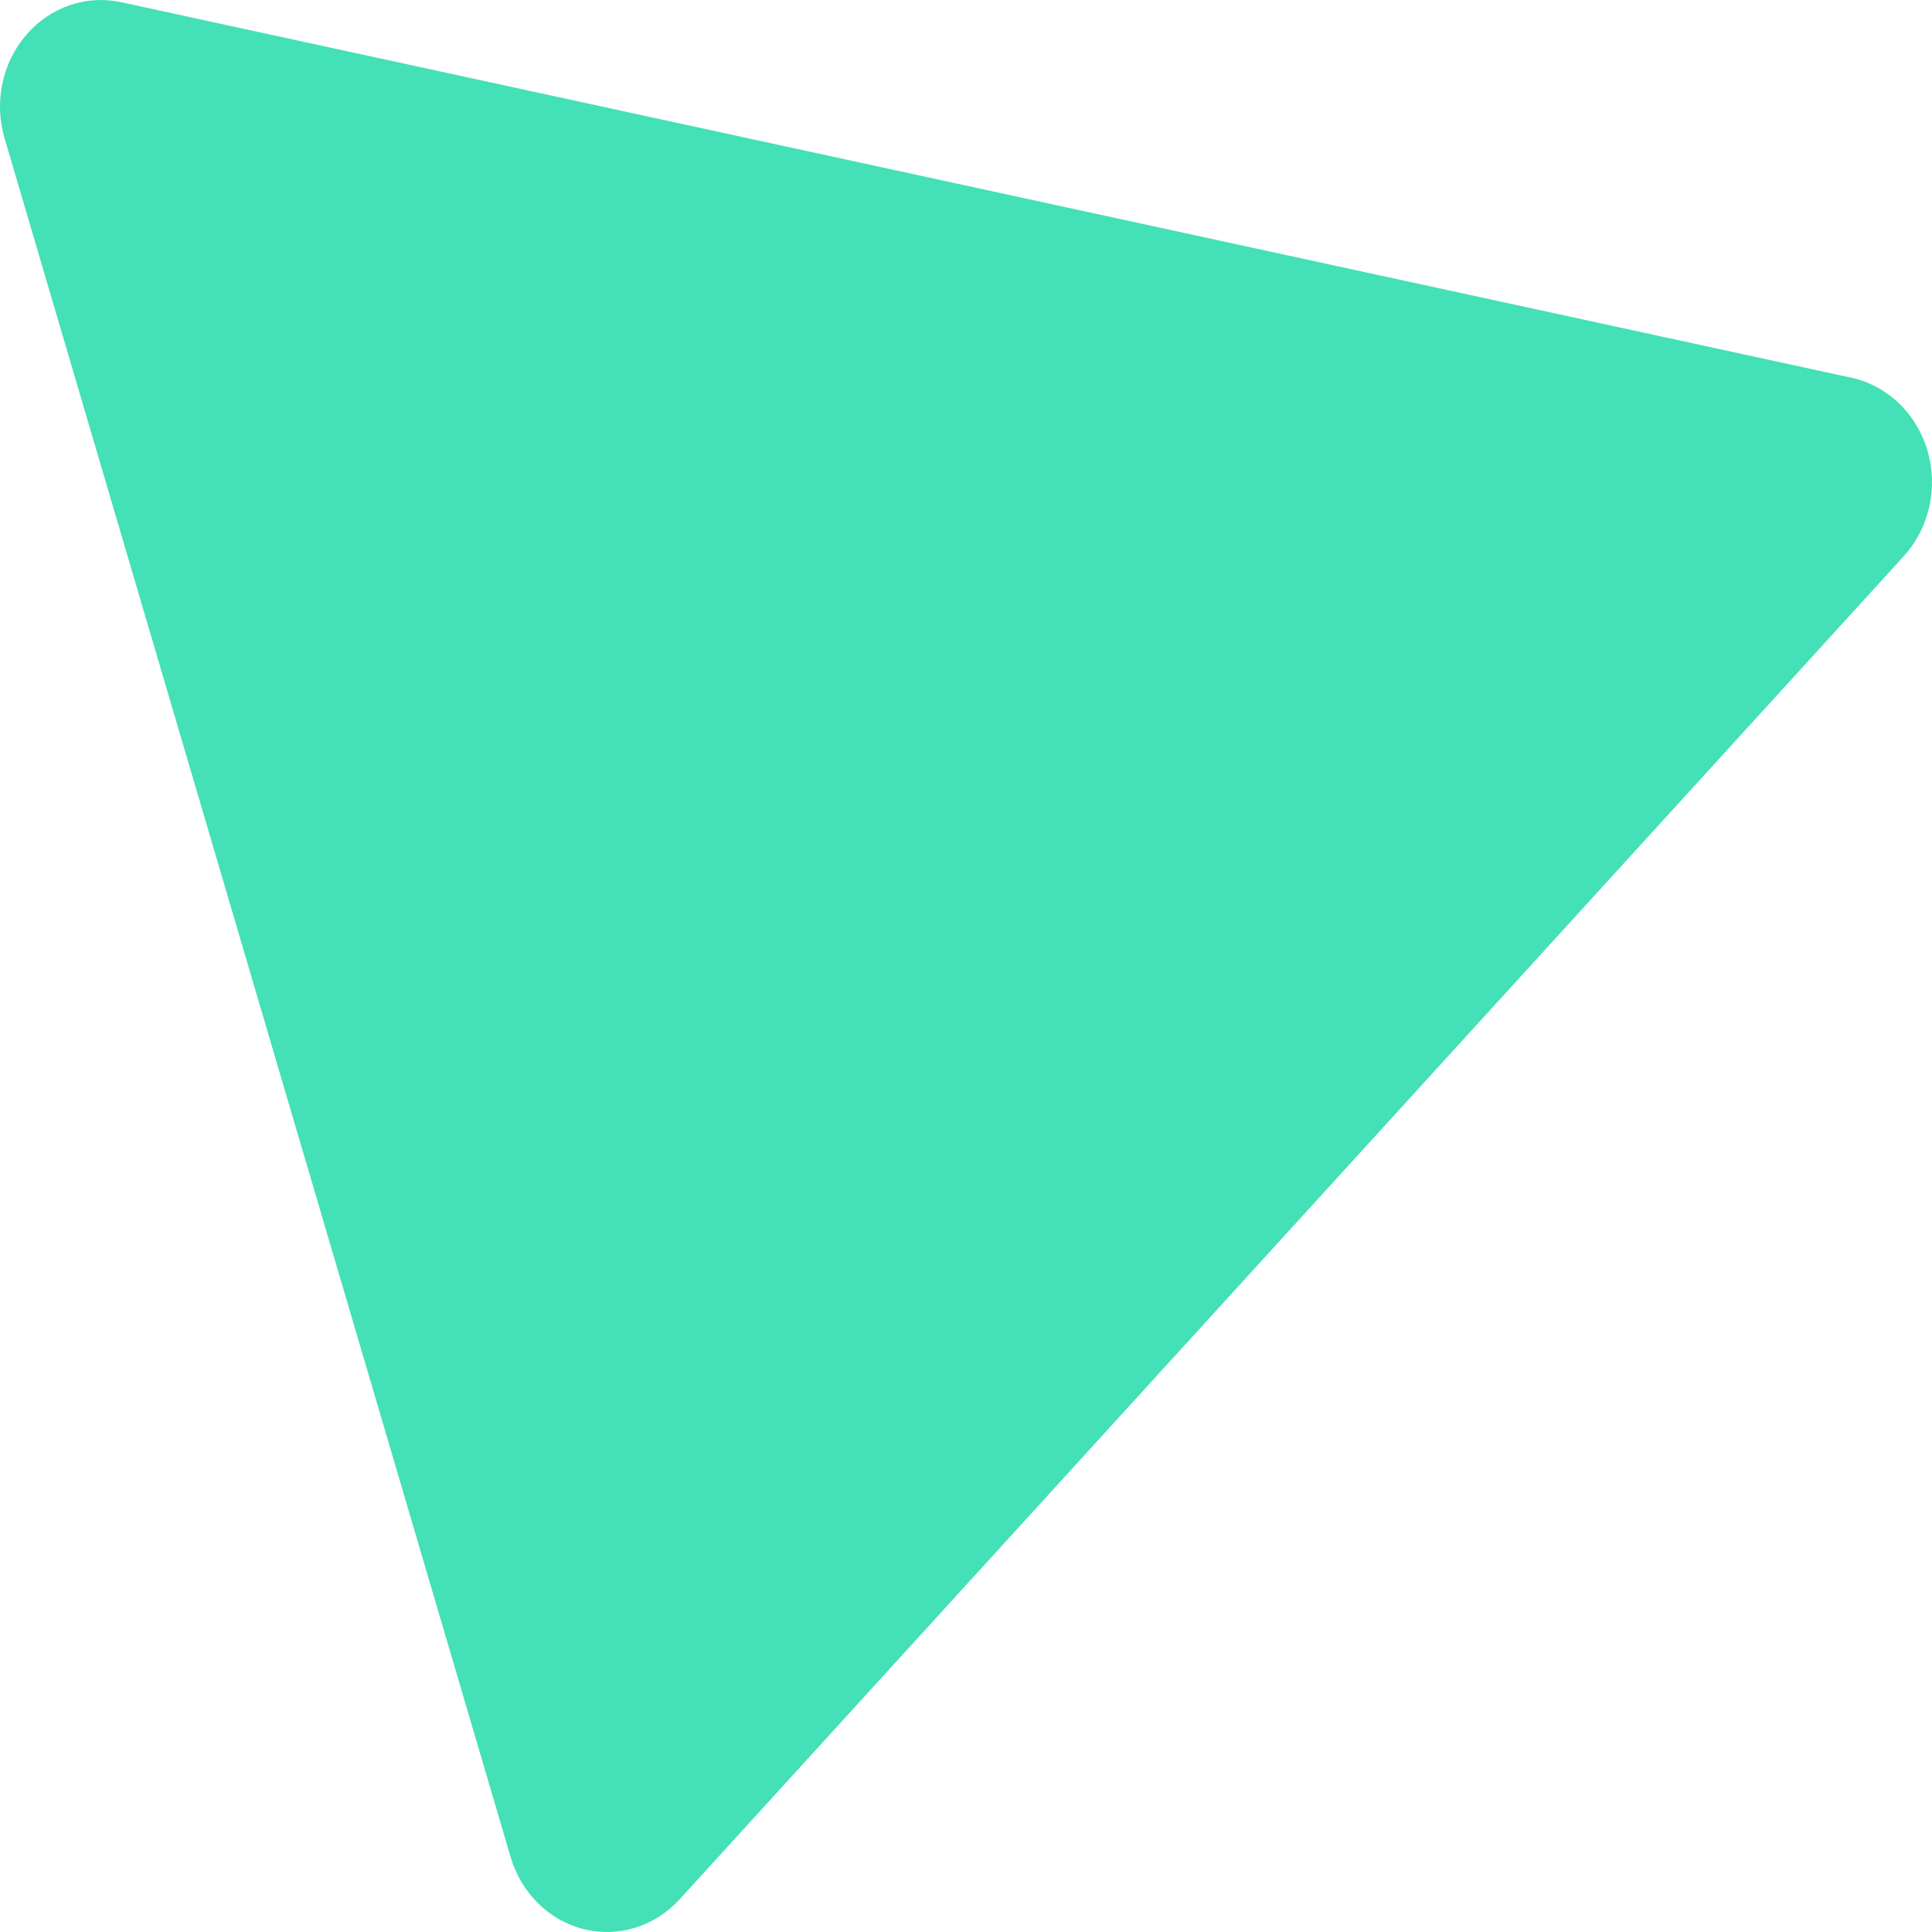 <svg width="26" height="26" viewBox="0 0 26 26" fill="none" xmlns="http://www.w3.org/2000/svg">
<path d="M25.629 7.475L9.149 25.557C8.816 25.924 8.325 26.078 7.856 25.962C7.388 25.845 7.013 25.475 6.871 24.989L0.062 1.863C-0.082 1.378 0.028 0.849 0.351 0.472C0.673 0.095 1.161 -0.073 1.632 0.03L24.927 5.086C25.406 5.195 25.793 5.568 25.939 6.063C26.084 6.558 25.966 7.098 25.629 7.475Z" fill="#44E0B7"/>
</svg>
